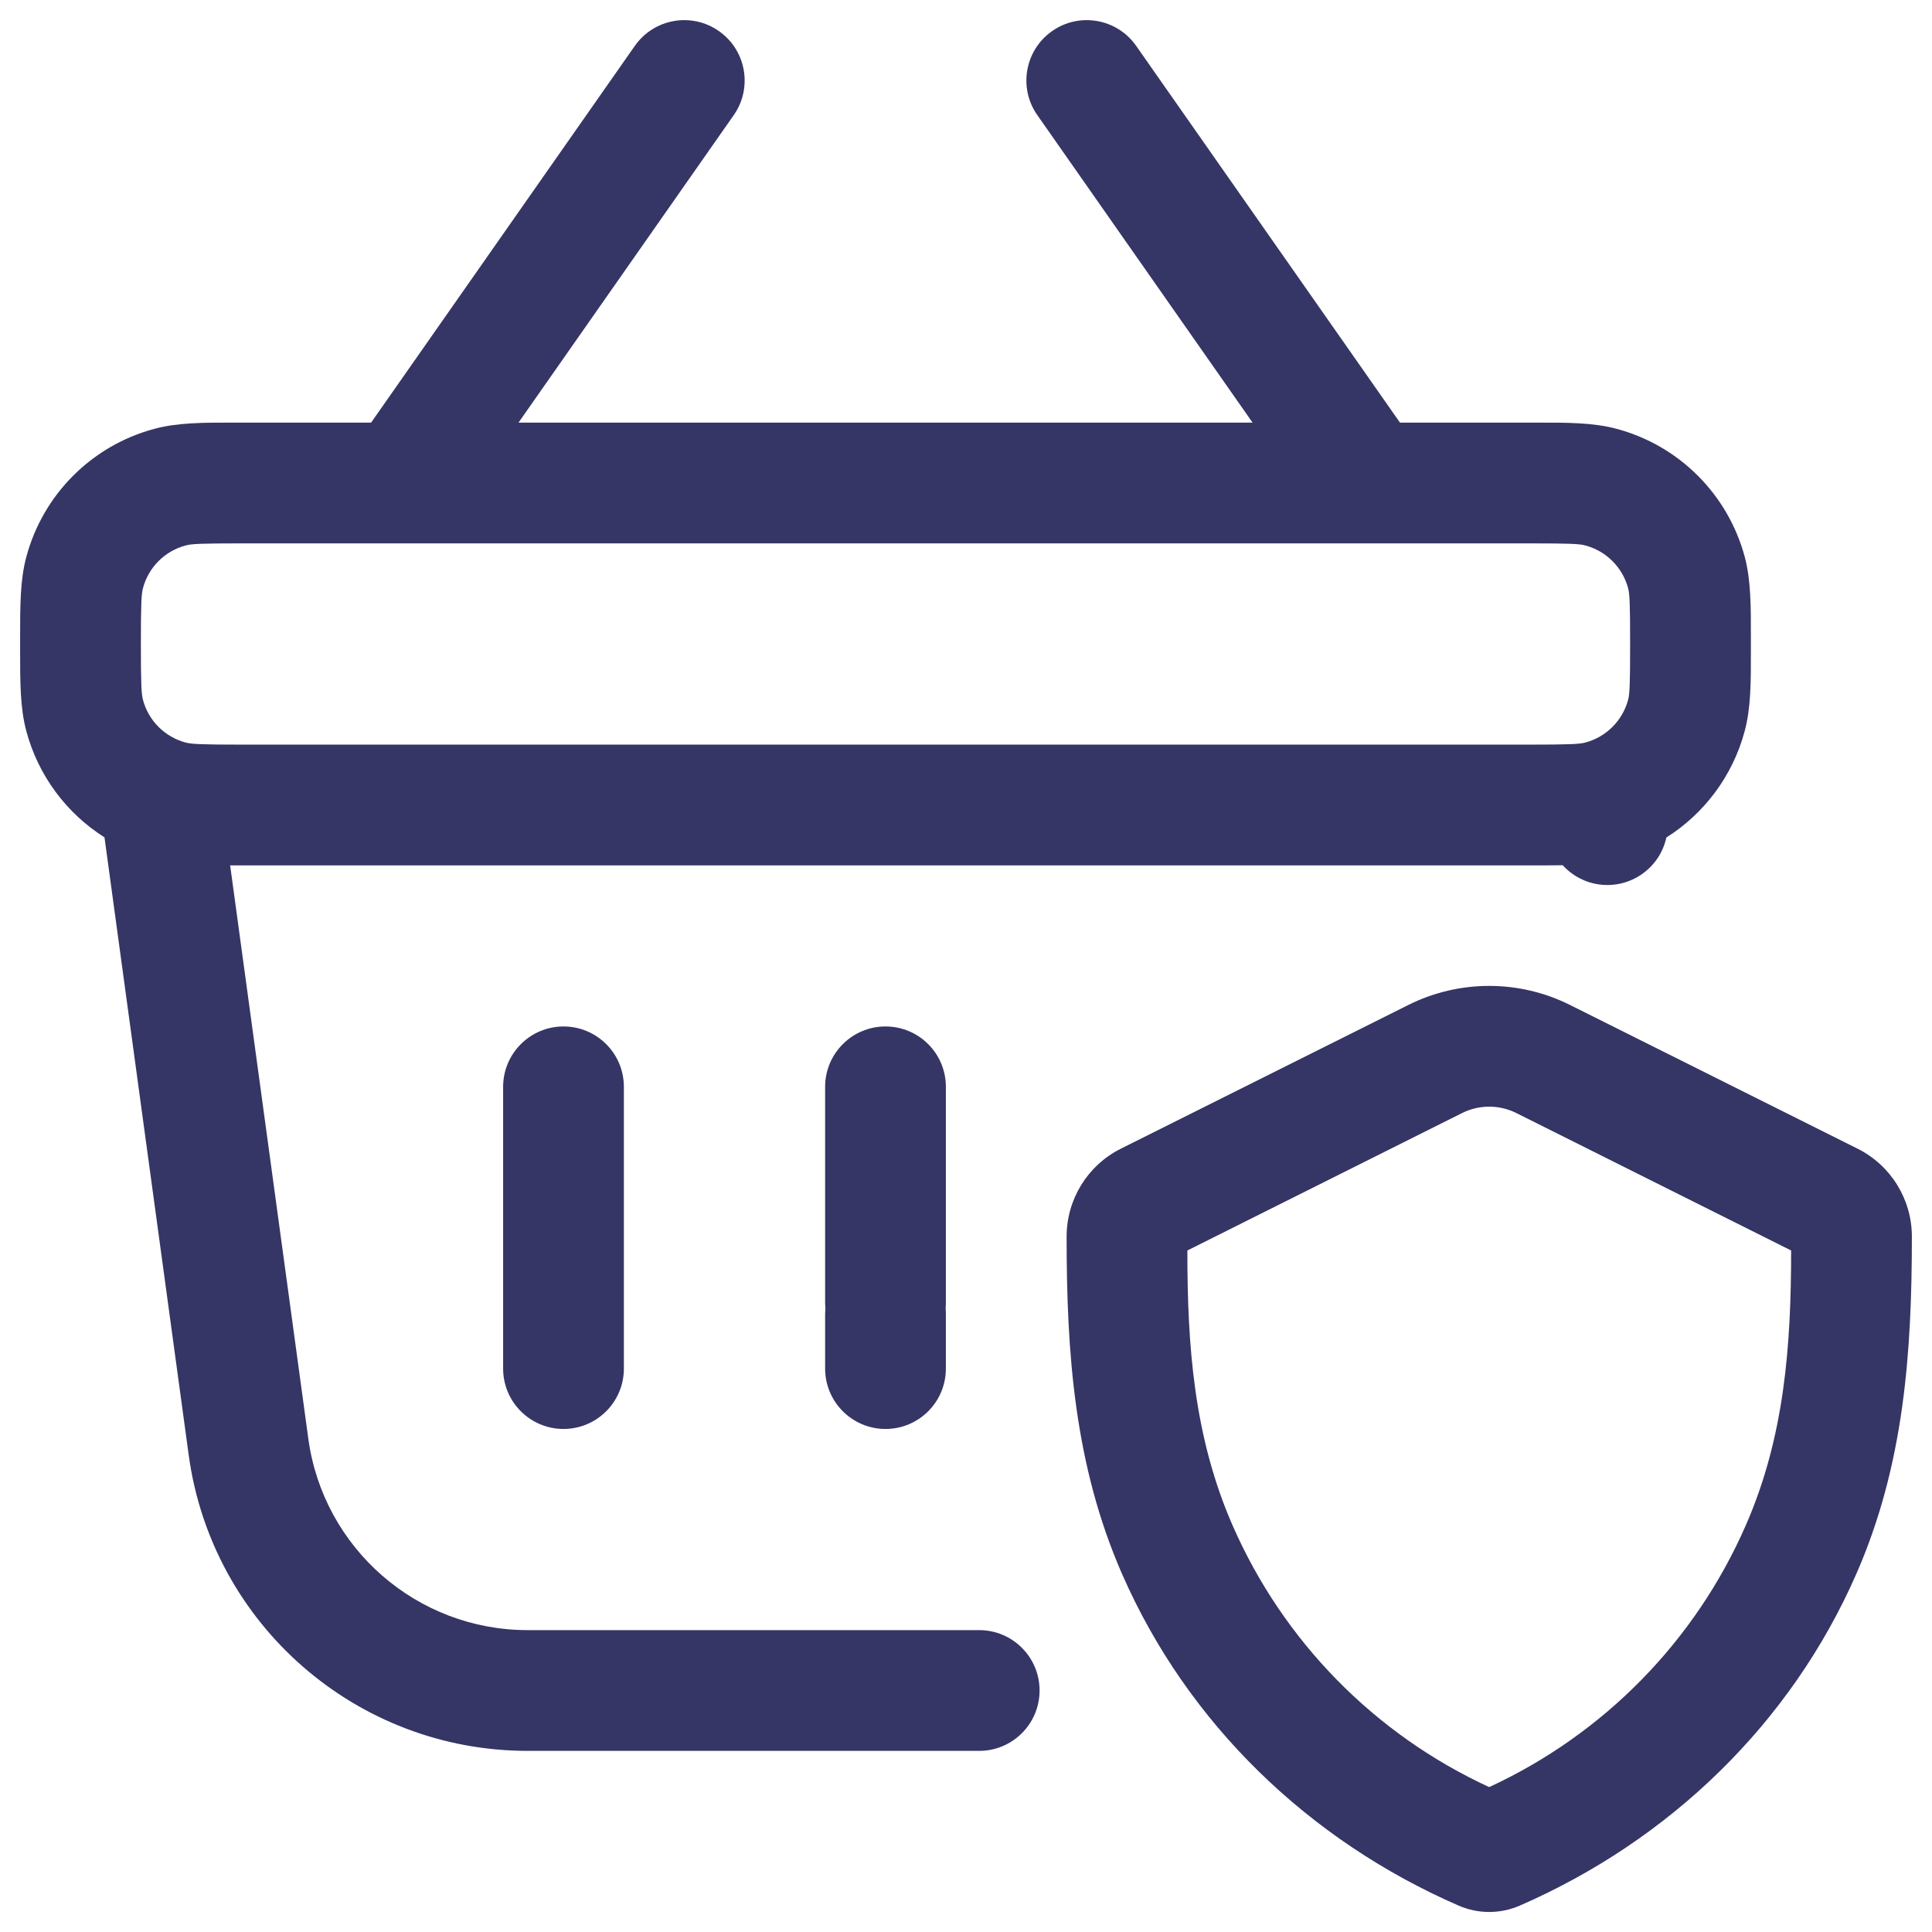 <svg width="24" height="24" viewBox="0 0 24 24" fill="none" xmlns="http://www.w3.org/2000/svg">
<g clip-path="url(#clip0_9001_288157)">
<path fill-rule="evenodd" clip-rule="evenodd" d="M8.93 0.386C9.27 0.623 9.352 1.091 9.115 1.43L6.441 5.25H15.56L12.886 1.43C12.648 1.091 12.731 0.623 13.07 0.386C13.409 0.148 13.877 0.231 14.114 0.57L17.391 5.25L19.084 5.25C19.465 5.249 19.793 5.249 20.082 5.327C20.859 5.535 21.465 6.141 21.674 6.918C21.751 7.207 21.751 7.535 21.75 7.916L21.75 8L21.75 8.084C21.751 8.465 21.751 8.793 21.673 9.082C21.525 9.637 21.172 10.106 20.7 10.404C20.618 10.783 20.256 11.04 19.866 10.987C19.684 10.962 19.526 10.874 19.412 10.748C19.307 10.75 19.198 10.75 19.084 10.75L2.859 10.75L3.83 17.872C4.016 19.234 5.18 20.25 6.555 20.25H12.164C12.578 20.25 12.914 20.586 12.914 21C12.914 21.414 12.578 21.75 12.164 21.75H6.555C4.43 21.75 2.631 20.18 2.344 18.074L1.298 10.402C0.827 10.104 0.475 9.636 0.327 9.082C0.249 8.793 0.25 8.465 0.25 8.084L0.25 8L0.25 7.916C0.25 7.535 0.249 7.207 0.327 6.918C0.535 6.141 1.141 5.535 1.918 5.327C2.207 5.249 2.535 5.249 2.916 5.25L4.61 5.25L7.886 0.57C8.123 0.231 8.591 0.148 8.93 0.386ZM3 6.75C2.487 6.75 2.377 6.756 2.306 6.776C2.047 6.845 1.845 7.047 1.776 7.306C1.757 7.377 1.75 7.487 1.75 8C1.75 8.513 1.757 8.623 1.776 8.694C1.845 8.953 2.047 9.155 2.306 9.224C2.377 9.243 2.487 9.25 3 9.25H19C19.513 9.25 19.623 9.243 19.694 9.224C19.953 9.155 20.155 8.953 20.225 8.694C20.244 8.623 20.25 8.513 20.25 8C20.25 7.487 20.244 7.377 20.225 7.306C20.155 7.047 19.953 6.845 19.694 6.776C19.623 6.756 19.513 6.75 19 6.75H3Z" fill="#353566"/>
<path d="M7 12.751C7.414 12.751 7.75 13.087 7.75 13.501L7.75 17.001C7.75 17.415 7.414 17.751 7 17.751C6.586 17.751 6.25 17.415 6.25 17.001L6.25 13.501C6.25 13.087 6.586 12.751 7 12.751Z" fill="#353566"/>
<path d="M11 12.751C11.415 12.751 11.75 13.087 11.75 13.501L11.75 16.18C11.75 16.205 11.749 16.229 11.747 16.253C11.749 16.277 11.75 16.301 11.75 16.326L11.75 17.001C11.75 17.415 11.415 17.751 11 17.751C10.586 17.751 10.25 17.415 10.25 17.001L10.25 16.326C10.25 16.301 10.252 16.277 10.254 16.253C10.252 16.229 10.25 16.205 10.25 16.18L10.25 13.501C10.25 13.087 10.586 12.751 11 12.751Z" fill="#353566"/>
<path fill-rule="evenodd" clip-rule="evenodd" d="M19.505 12.485C18.872 12.168 18.126 12.168 17.493 12.485L13.924 14.269C13.511 14.476 13.25 14.898 13.25 15.36C13.249 16.808 13.347 18.2 13.938 19.551C14.753 21.414 16.261 22.862 18.117 23.671C18.36 23.778 18.638 23.778 18.882 23.671C20.738 22.861 22.246 21.412 23.061 19.549C23.652 18.199 23.75 16.809 23.75 15.361C23.75 14.899 23.489 14.476 23.075 14.269L19.505 12.485ZM18.164 13.826C18.375 13.721 18.623 13.721 18.835 13.826L22.25 15.534C22.25 16.713 22.169 17.847 21.687 18.948C21.058 20.387 19.922 21.543 18.499 22.2C17.076 21.544 15.941 20.388 15.312 18.95C14.83 17.849 14.749 16.714 14.75 15.534L18.164 13.826Z" fill="#353566"/>
</g>
<defs>
<clipPath id="clip0_9001_288157">
<rect width="24" height="24" fill="white"/>
</clipPath>
</defs>
</svg>
